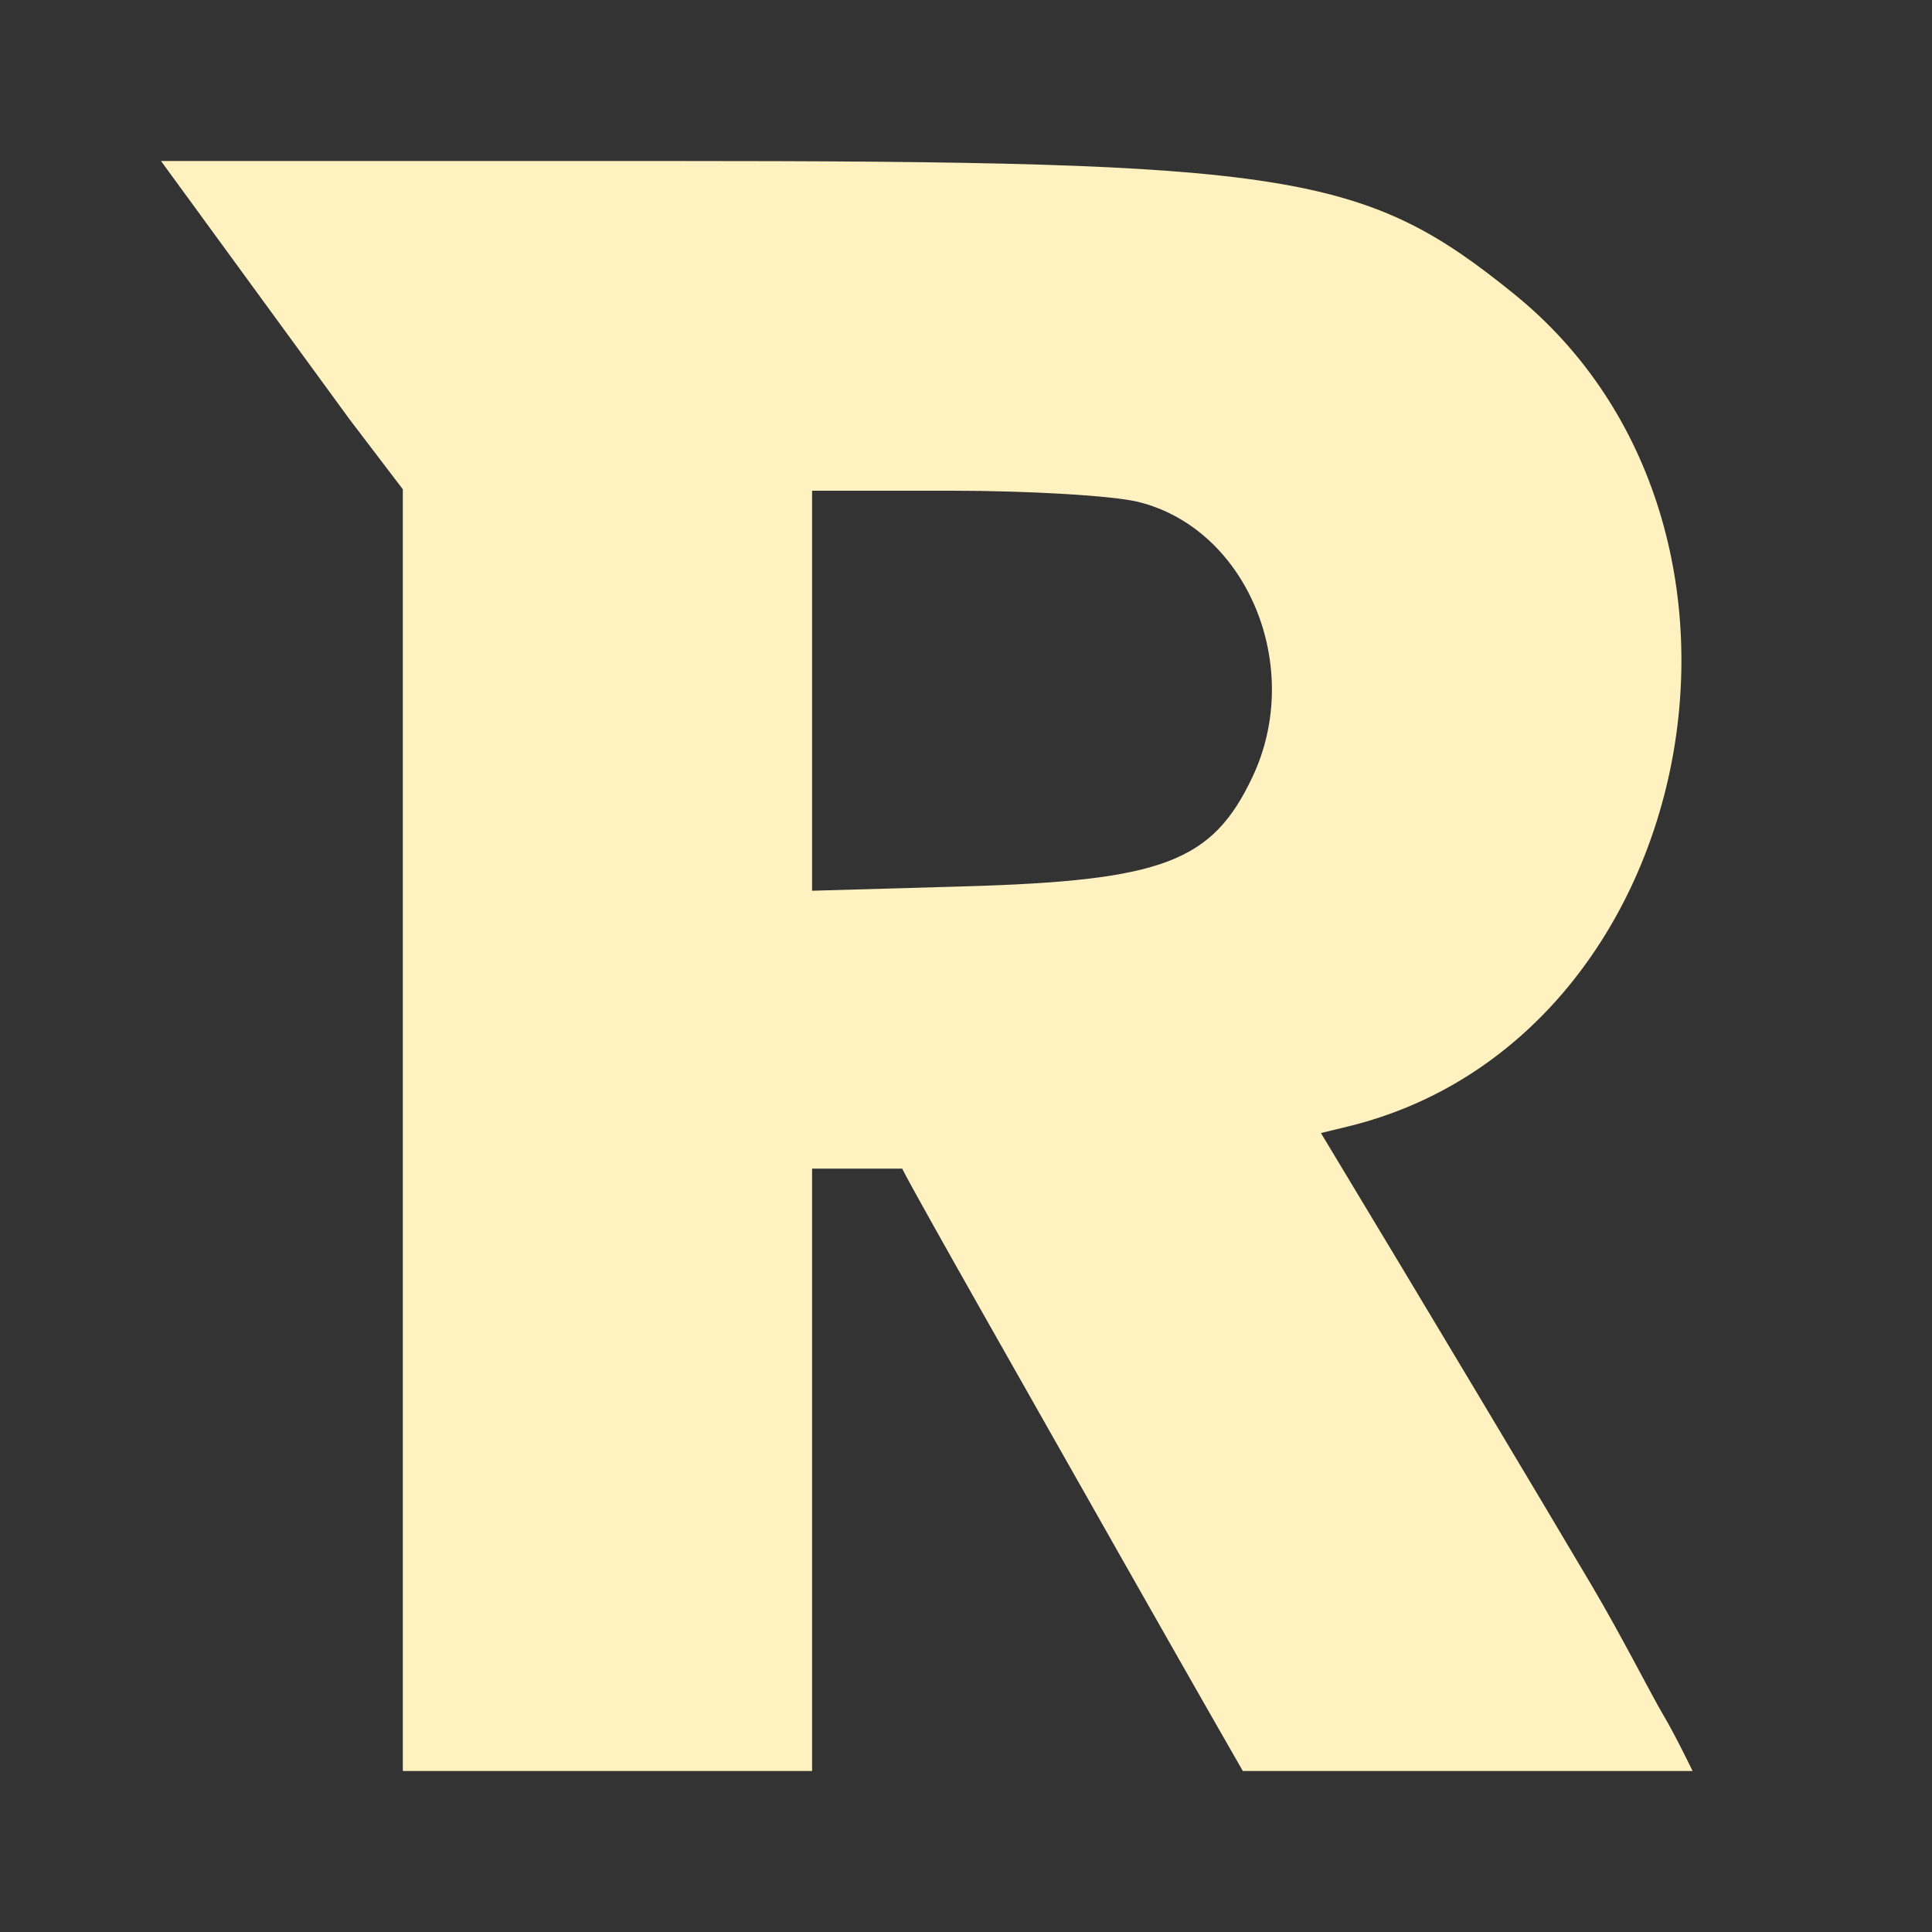 <svg width="24" height="24" viewBox="0 0 24 24" fill="none" xmlns="http://www.w3.org/2000/svg">
<rect x="0" y="0" width="24" height="24" fill="#333333" stroke="none"/>
<path fill-rule="evenodd" clip-rule="evenodd" d="M2 2L4.346 5.214L5.004 6.078V14.039V22H7.546H10.088V18.258V14.517H11.209C11.209 14.517 11.146 14.435 12.188 16.277C13.435 18.481 14.694 20.699 15.042 21.307L15.439 22H18.219C19.932 22 21.026 22 21.026 22C21.026 22 20.811 21.554 20.662 21.304C20.513 21.053 20.148 20.33 19.768 19.687C19.169 18.673 17.553 15.971 16.689 14.54L16.409 14.075L16.747 13.993C21.113 12.928 22.387 6.553 18.813 3.656C16.942 2.14 16.048 2 8.265 2H2ZM14.136 6.234C15.491 6.565 16.206 8.282 15.559 9.651C15.06 10.707 14.448 10.94 11.979 11.011L10.088 11.065V8.581V6.096H11.831C12.79 6.096 13.827 6.158 14.136 6.234Z" fill="#FFF1C0"/>
</svg>
